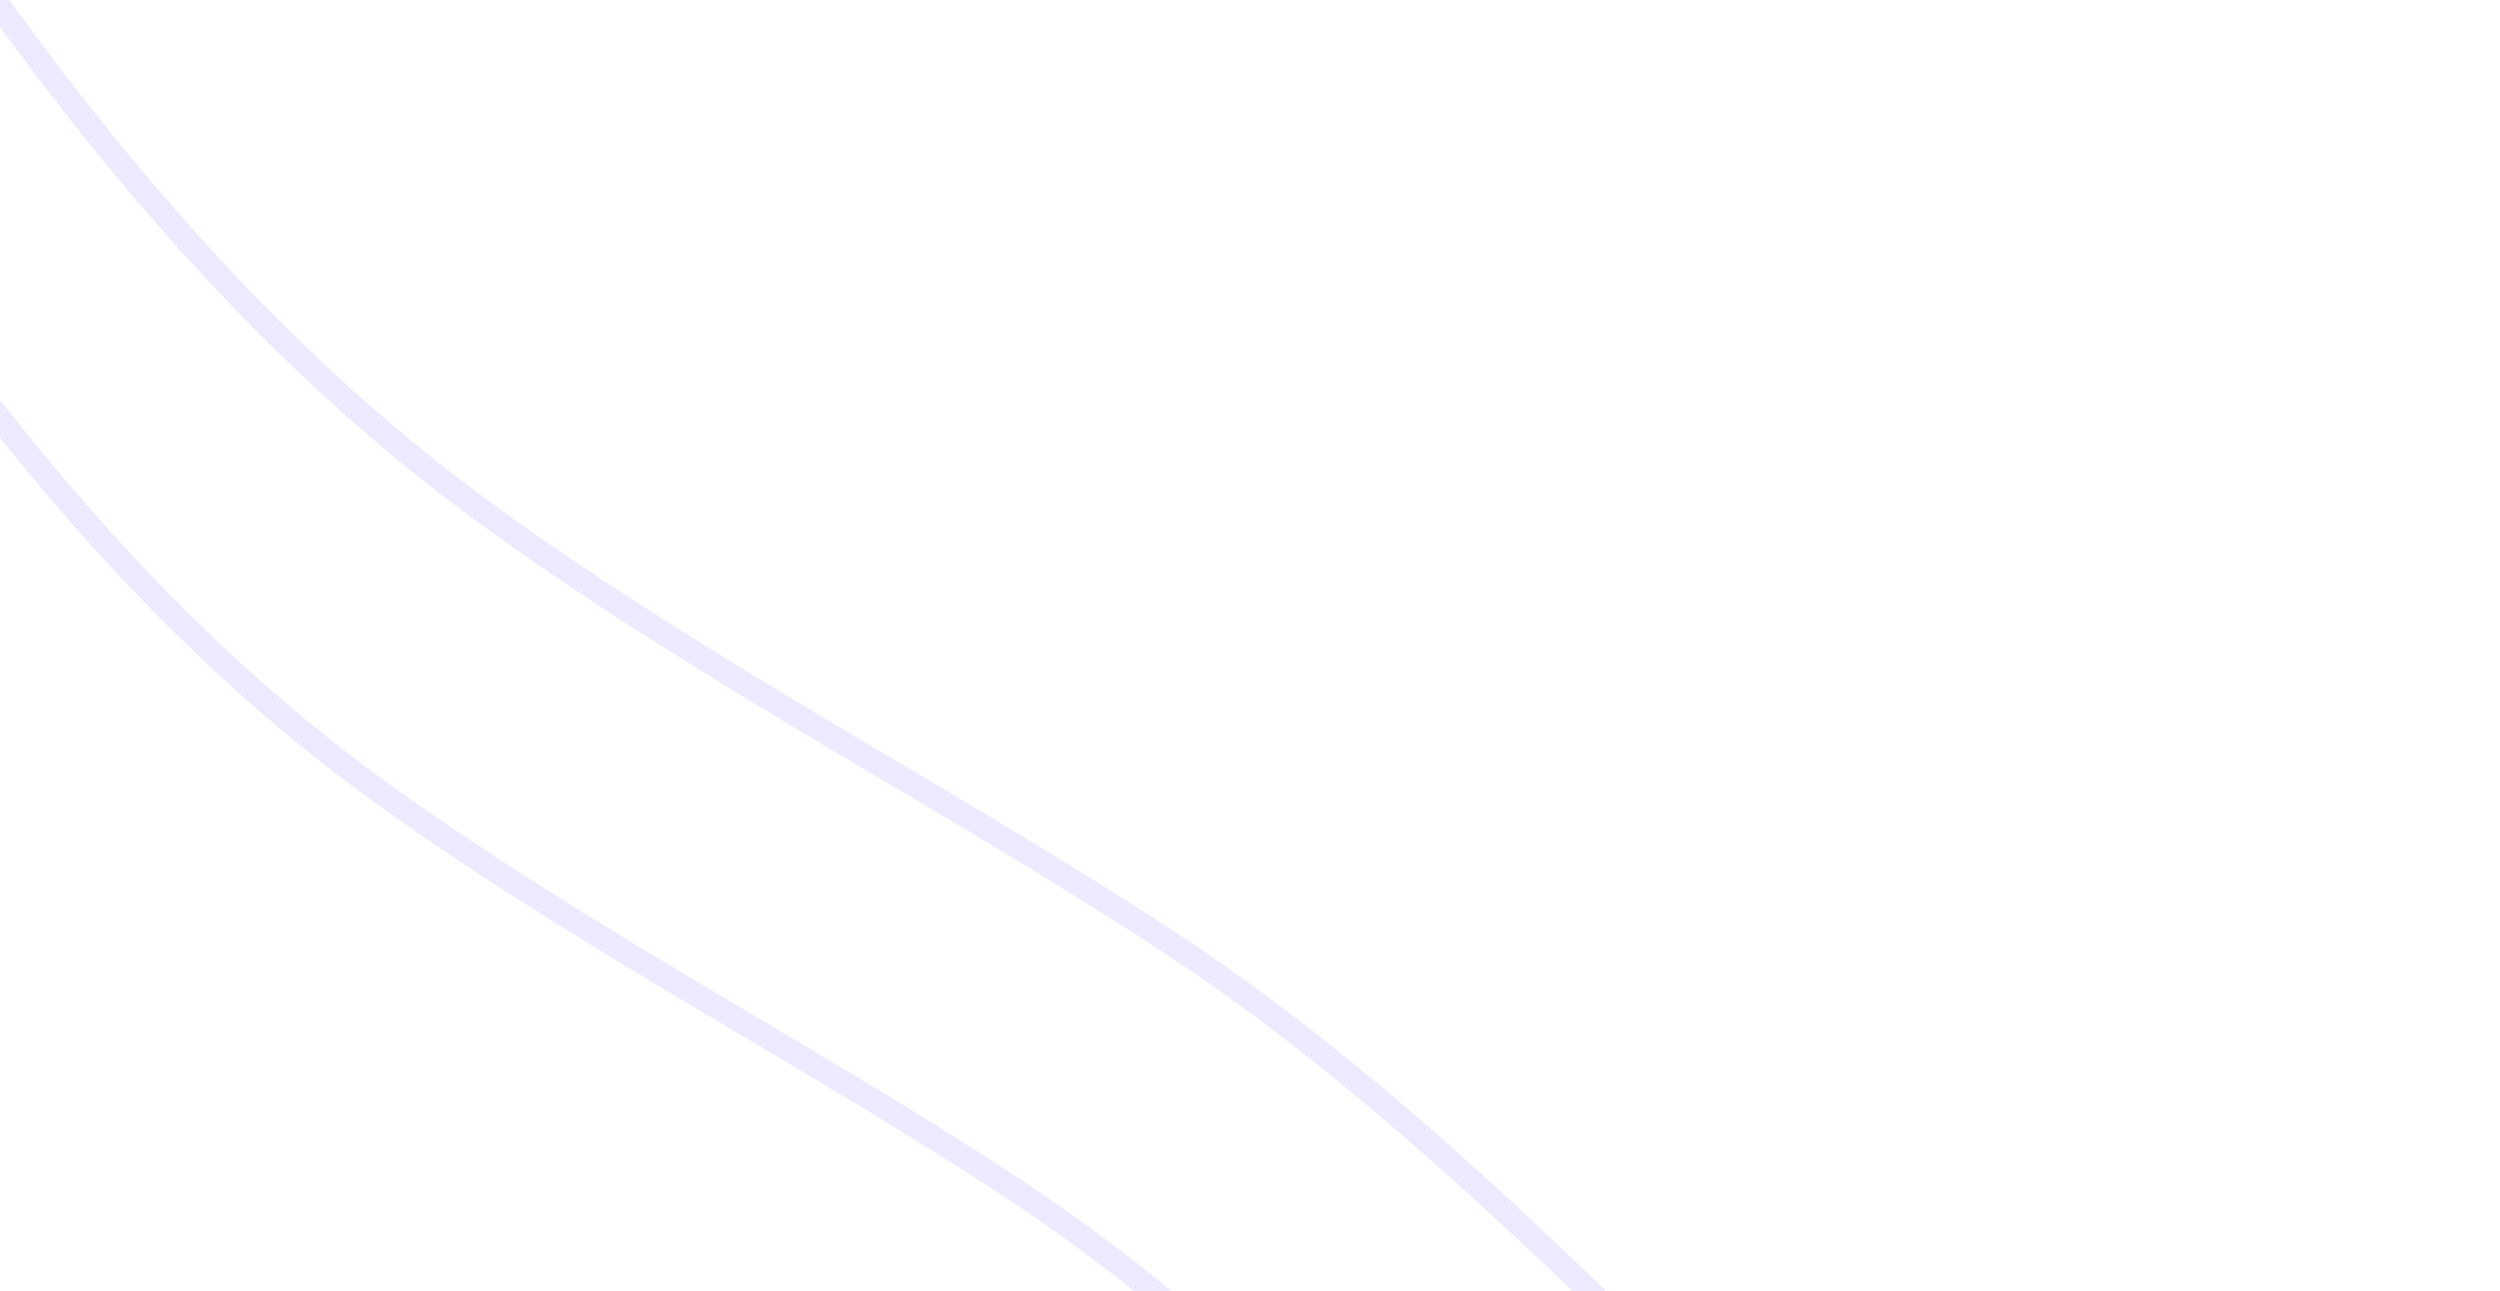 <svg width="428" height="221" viewBox="0 0 428 221" fill="none" xmlns="http://www.w3.org/2000/svg">
<path opacity="0.2" d="M369.68 577.878C375.051 546.412 382.885 516.816 380.878 482.889C379.445 458.657 373.444 434.809 361.905 412.053C340.393 369.626 312.272 329.179 278.84 296.952C244.679 264.02 211.142 228.188 172.566 202.899C136.7 179.387 98.446 159.961 63.479 134.41C4.89 91.597 -36.578 23.28 -71.774 -42.289C-90.394 -76.977 -108.862 -111.901 -126.688 -147.001C-137.875 -169.027 -147.272 -192.647 -161.027 -213.115M413.34 566.599C419.134 532.606 427.589 500.632 425.414 463.977C423.861 437.796 417.374 412.03 404.907 387.442C381.662 341.599 351.28 297.895 315.163 263.069C278.258 227.483 242.027 188.763 200.355 161.433C161.61 136.023 120.288 115.027 82.513 87.414C19.222 41.148 -25.582 -32.671 -63.612 -103.518C-83.732 -140.999 -103.686 -178.735 -122.948 -216.661C-135.036 -240.46 -145.191 -265.981 -160.052 -288.098" stroke="#A596FF" stroke-width="4.017" stroke-linecap="round"/>
</svg>
